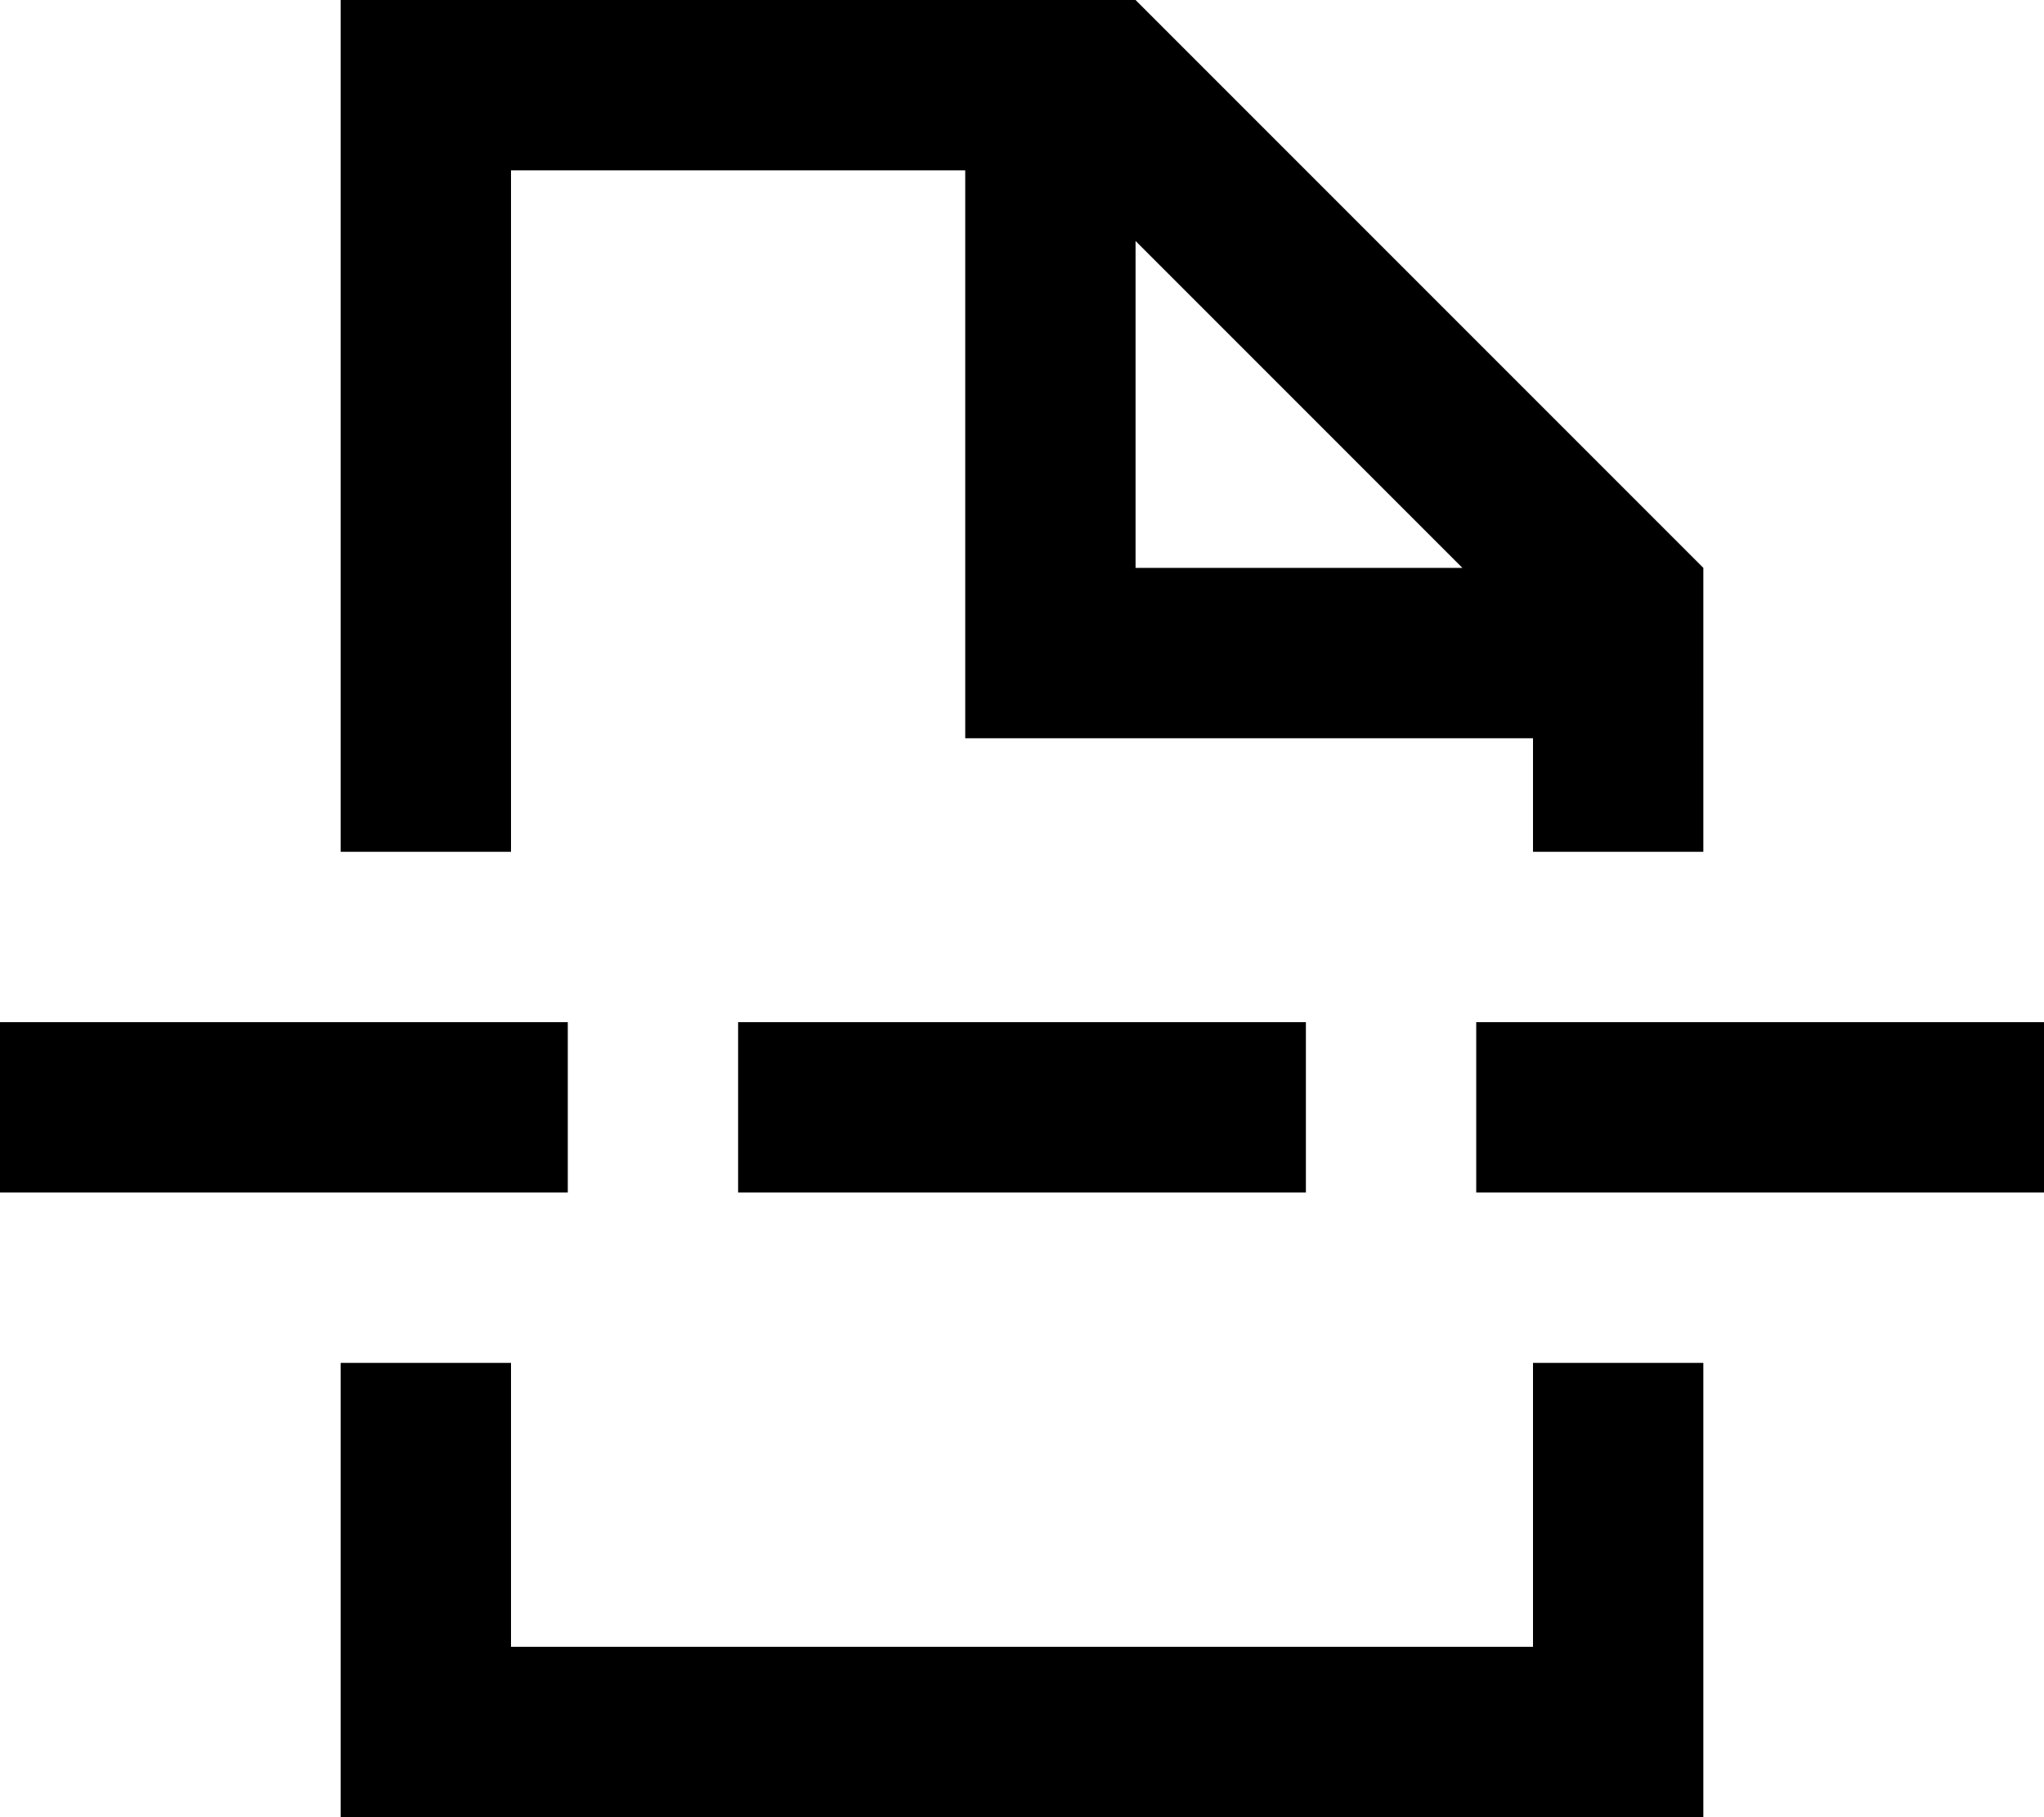 <svg fill="currentColor" xmlns="http://www.w3.org/2000/svg" viewBox="0 0 576 512"><!--! Font Awesome Pro 7.1.0 by @fontawesome - https://fontawesome.com License - https://fontawesome.com/license (Commercial License) Copyright 2025 Fonticons, Inc. --><path fill="currentColor" d="M272 48l-128 0 0 192-48 0 0-240 224 0 160 160 0 80-48 0 0-32-160 0 0-160zM96 384l48 0 0 80 288 0 0-80 48 0 0 128-384 0 0-128zM412.1 160l-92.1-92.1 0 92.1 92.1 0zM24 288l136 0 0 48-160 0 0-48 24 0zm208 0l136 0 0 48-160 0 0-48 24 0zm208 0l136 0 0 48-160 0 0-48 24 0z"/></svg>
